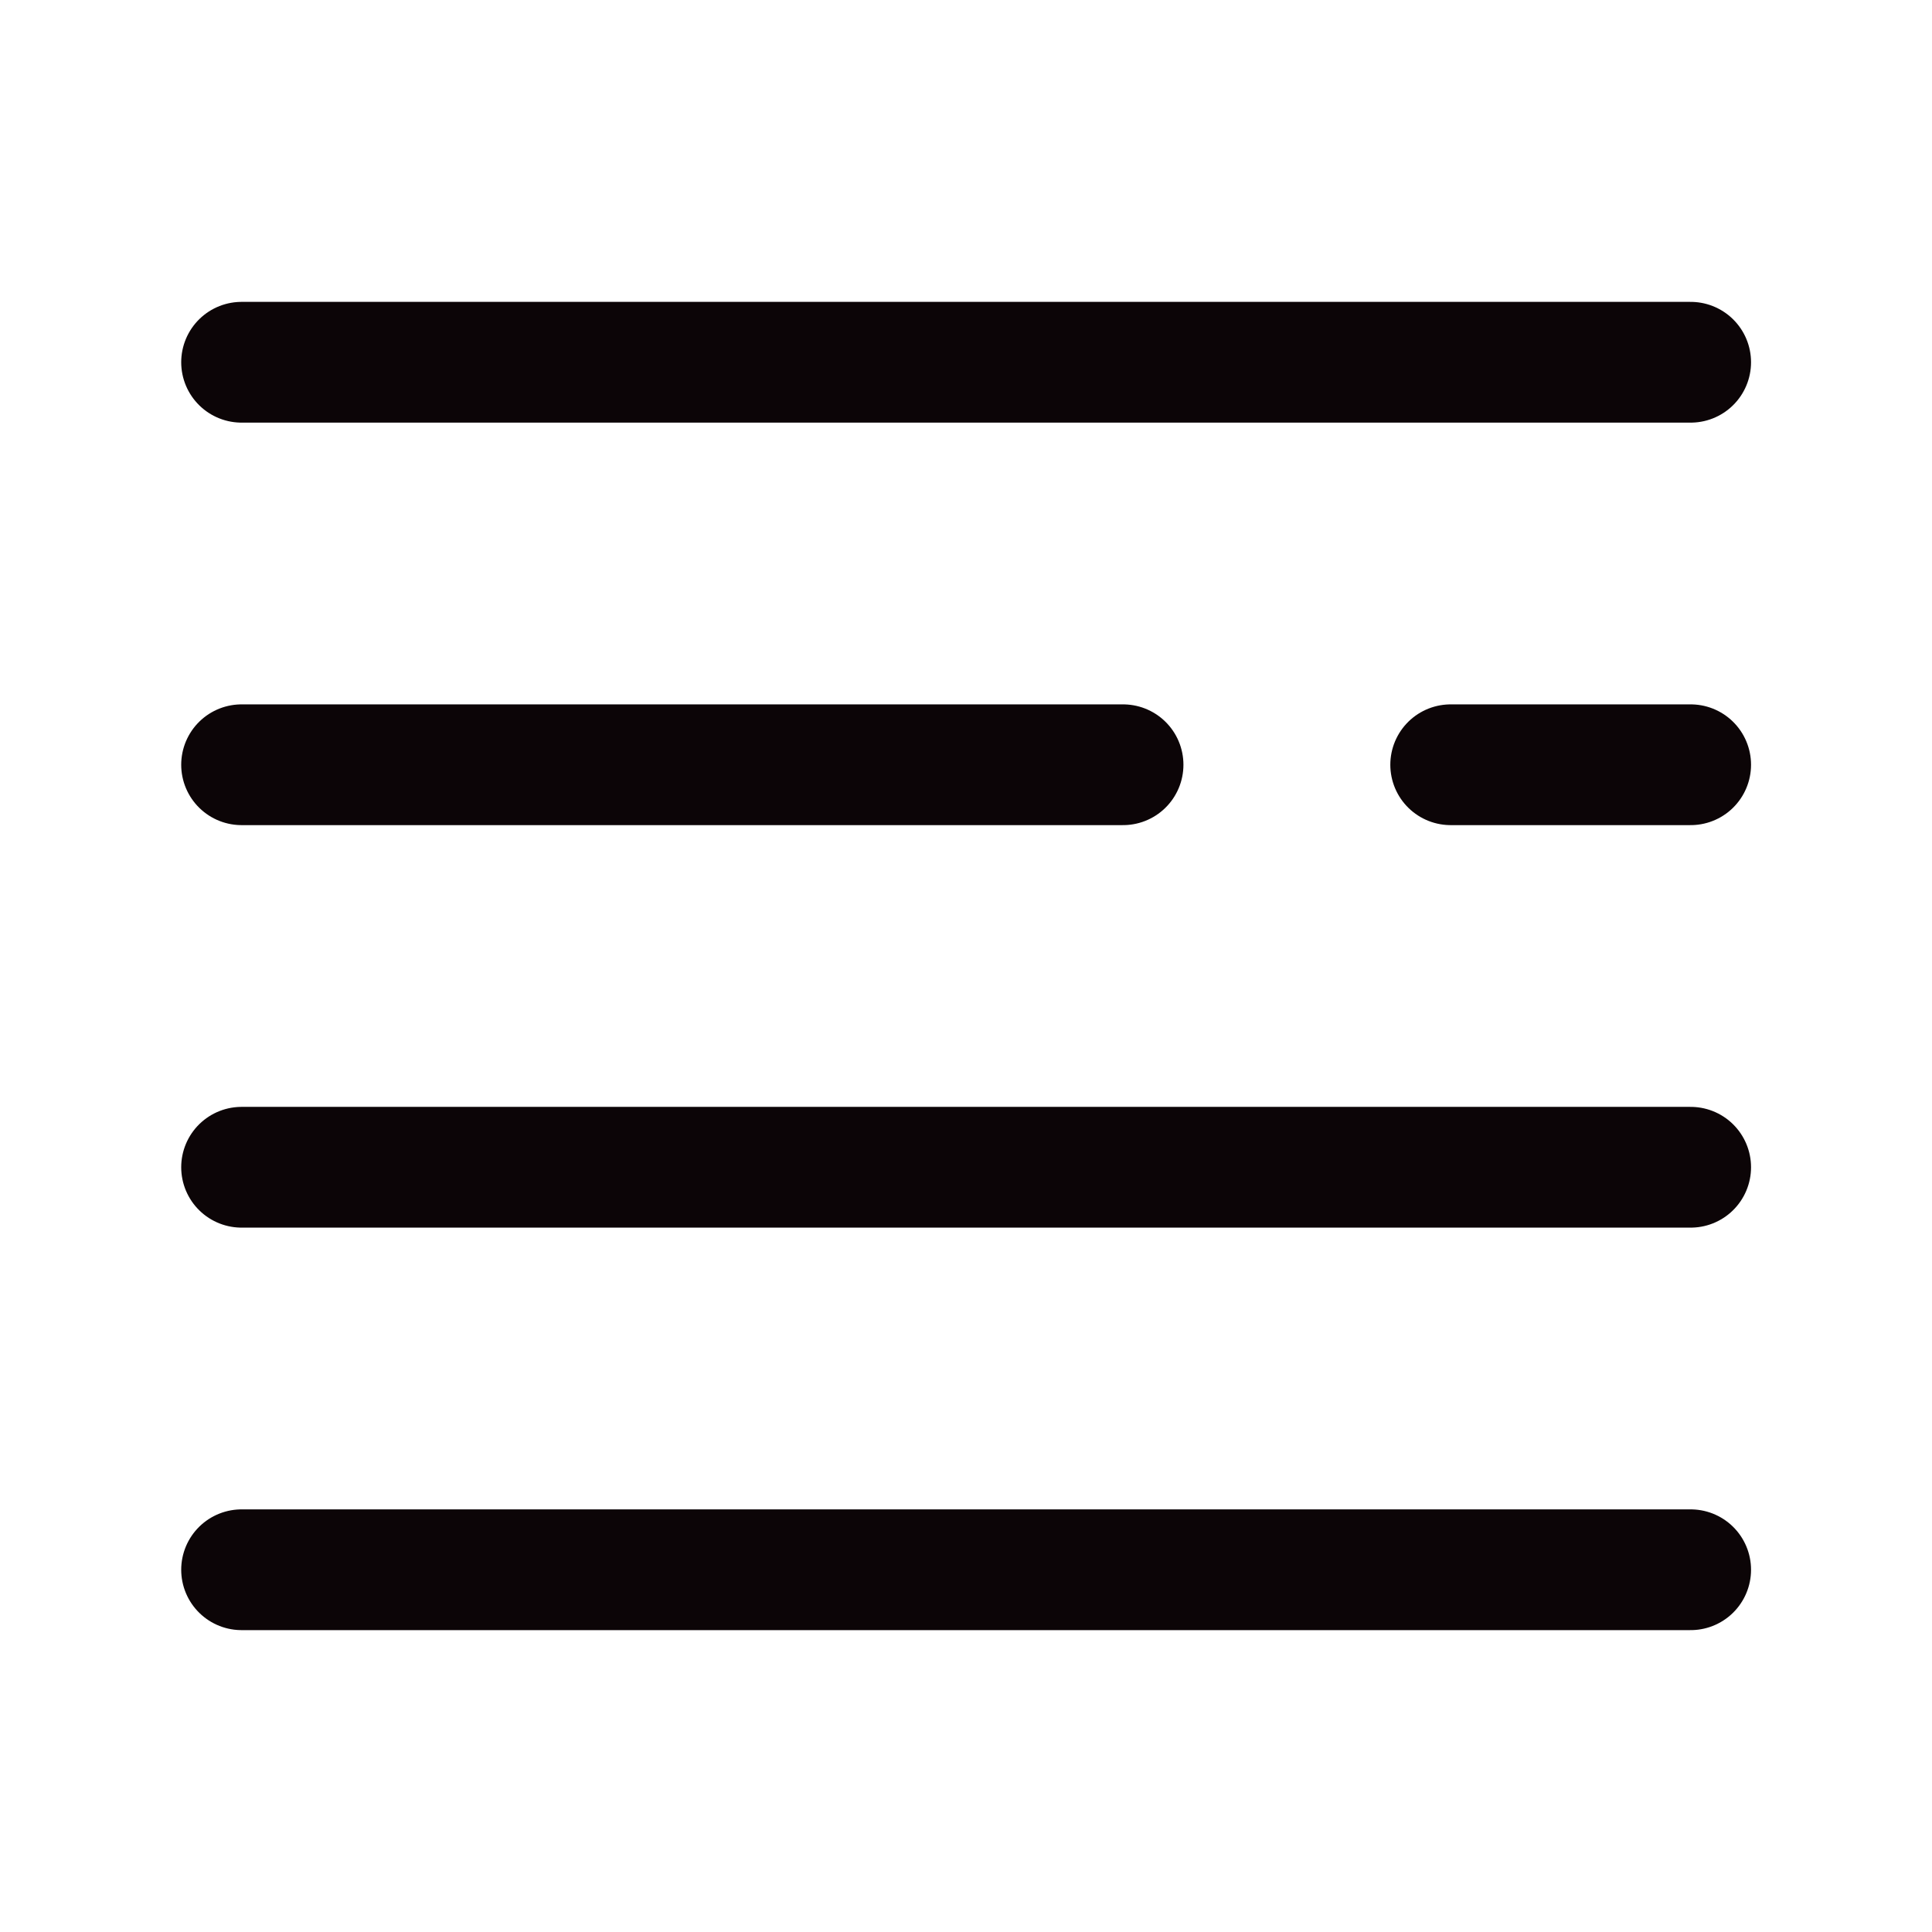 <svg width="24" height="24" viewBox="0 0 24 24" fill="none" xmlns="http://www.w3.org/2000/svg">
<path d="M3.001 4.5H21.002" stroke="#0C0507" stroke-width="1.5" stroke-linecap="round" stroke-linejoin="round"/>
<path d="M3.001 14.5H21.002" stroke="#0C0507" stroke-width="1.5" stroke-linecap="round" stroke-linejoin="round"/>
<path d="M3.001 19.5H21.002" stroke="#0C0507" stroke-width="1.5" stroke-linecap="round" stroke-linejoin="round"/>
<path d="M13.951 9.5H3.001" stroke="#0C0507" stroke-width="1.5" stroke-linecap="round" stroke-linejoin="round"/>
<path d="M21.002 9.5H18.021" stroke="#0C0507" stroke-width="1.5" stroke-linecap="round" stroke-linejoin="round"/>
</svg>
